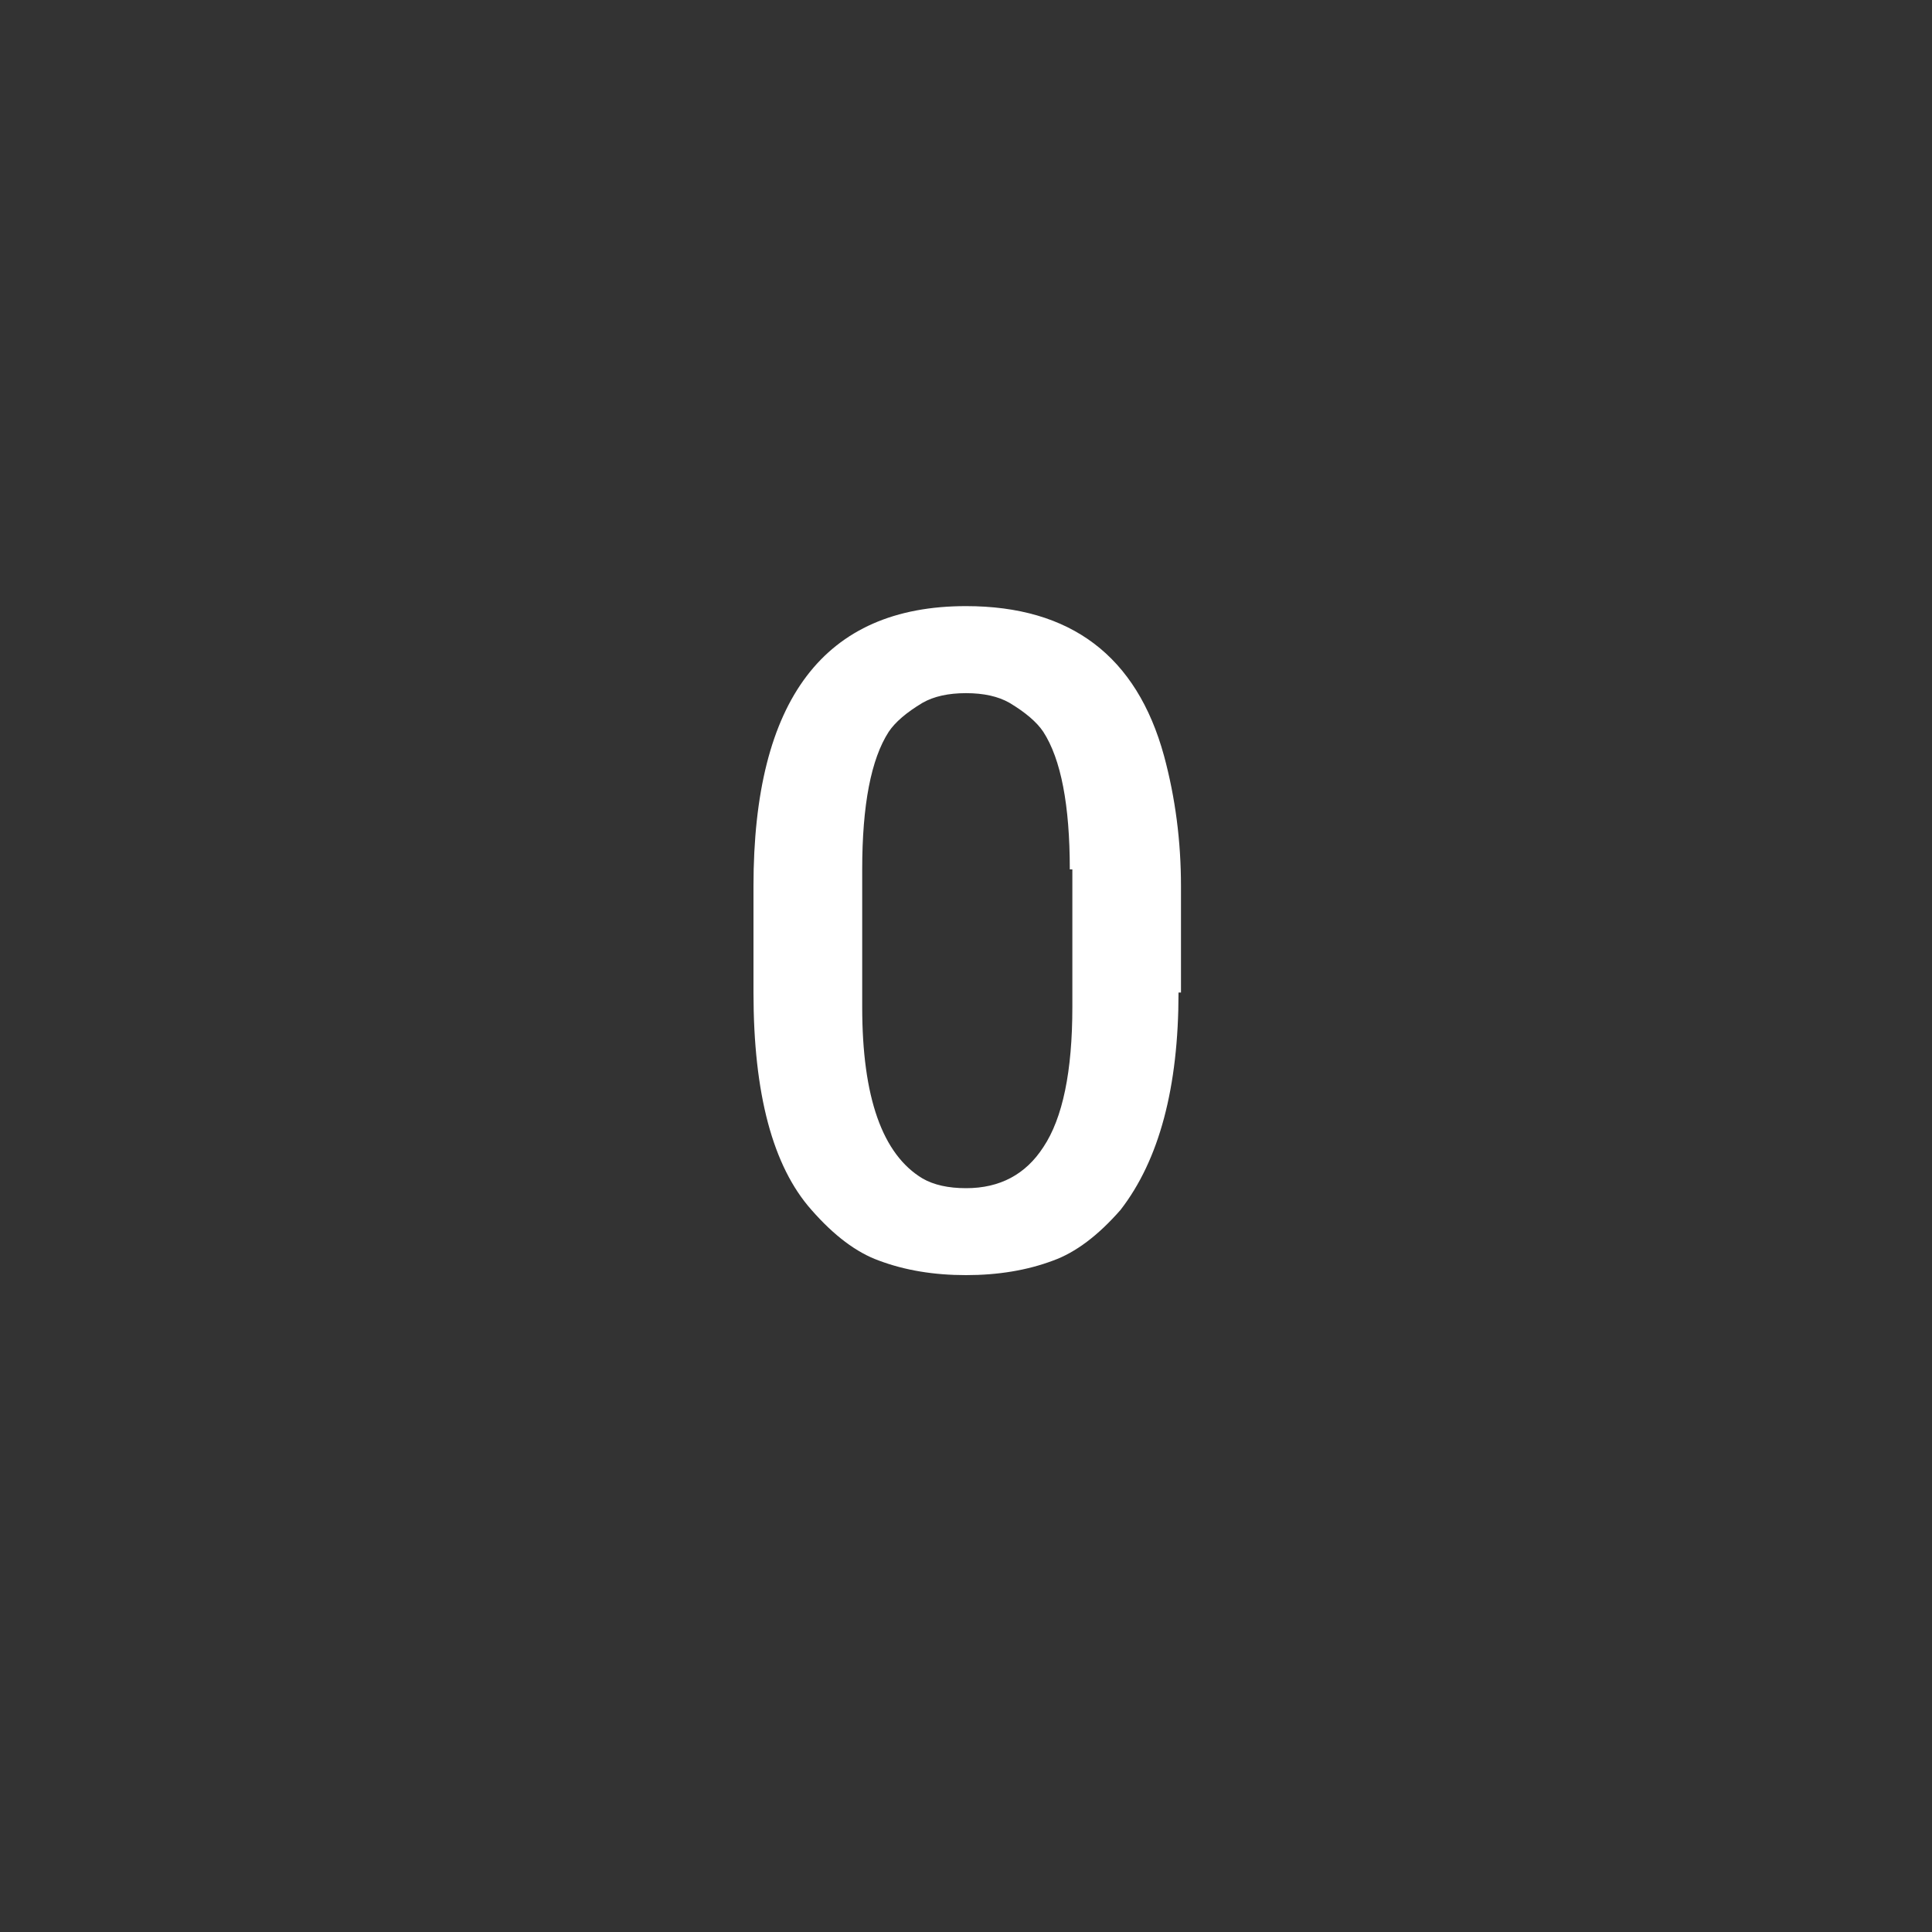 <!-- Generated by IcoMoon.io -->
<svg version="1.1" xmlns="http://www.w3.org/2000/svg" width="40" height="40" viewBox="0 0 40 40">
<rect x="0" y="0" width="40" height="40" fill="#333333" stroke="none"/>
<title>mt-exposure_zero</title>
<path fill="#fff" d="M22.149 18q0-2-0.549-2.849-0.2-0.3-0.7-0.6-0.351-0.2-0.9-0.2t-0.9 0.2q-0.5 0.3-0.7 0.6-0.549 0.849-0.549 2.849v2.851q0 2.8 1.251 3.549 0.349 0.2 0.9 0.2 1.049 0 1.6-0.851 0.6-0.9 0.6-2.9v-2.849h-0.049zM15.6 18.349q0-5.8 4.4-5.8 3.251 0 4.1 3.1 0.351 1.3 0.351 2.7v2.2h-0.051q0 2.949-1.2 4.5-0.7 0.8-1.4 1.051-0.8 0.3-1.8 0.3t-1.8-0.3q-0.7-0.251-1.4-1.051-1.2-1.351-1.2-4.5v-2.2z"></path>
</svg>
